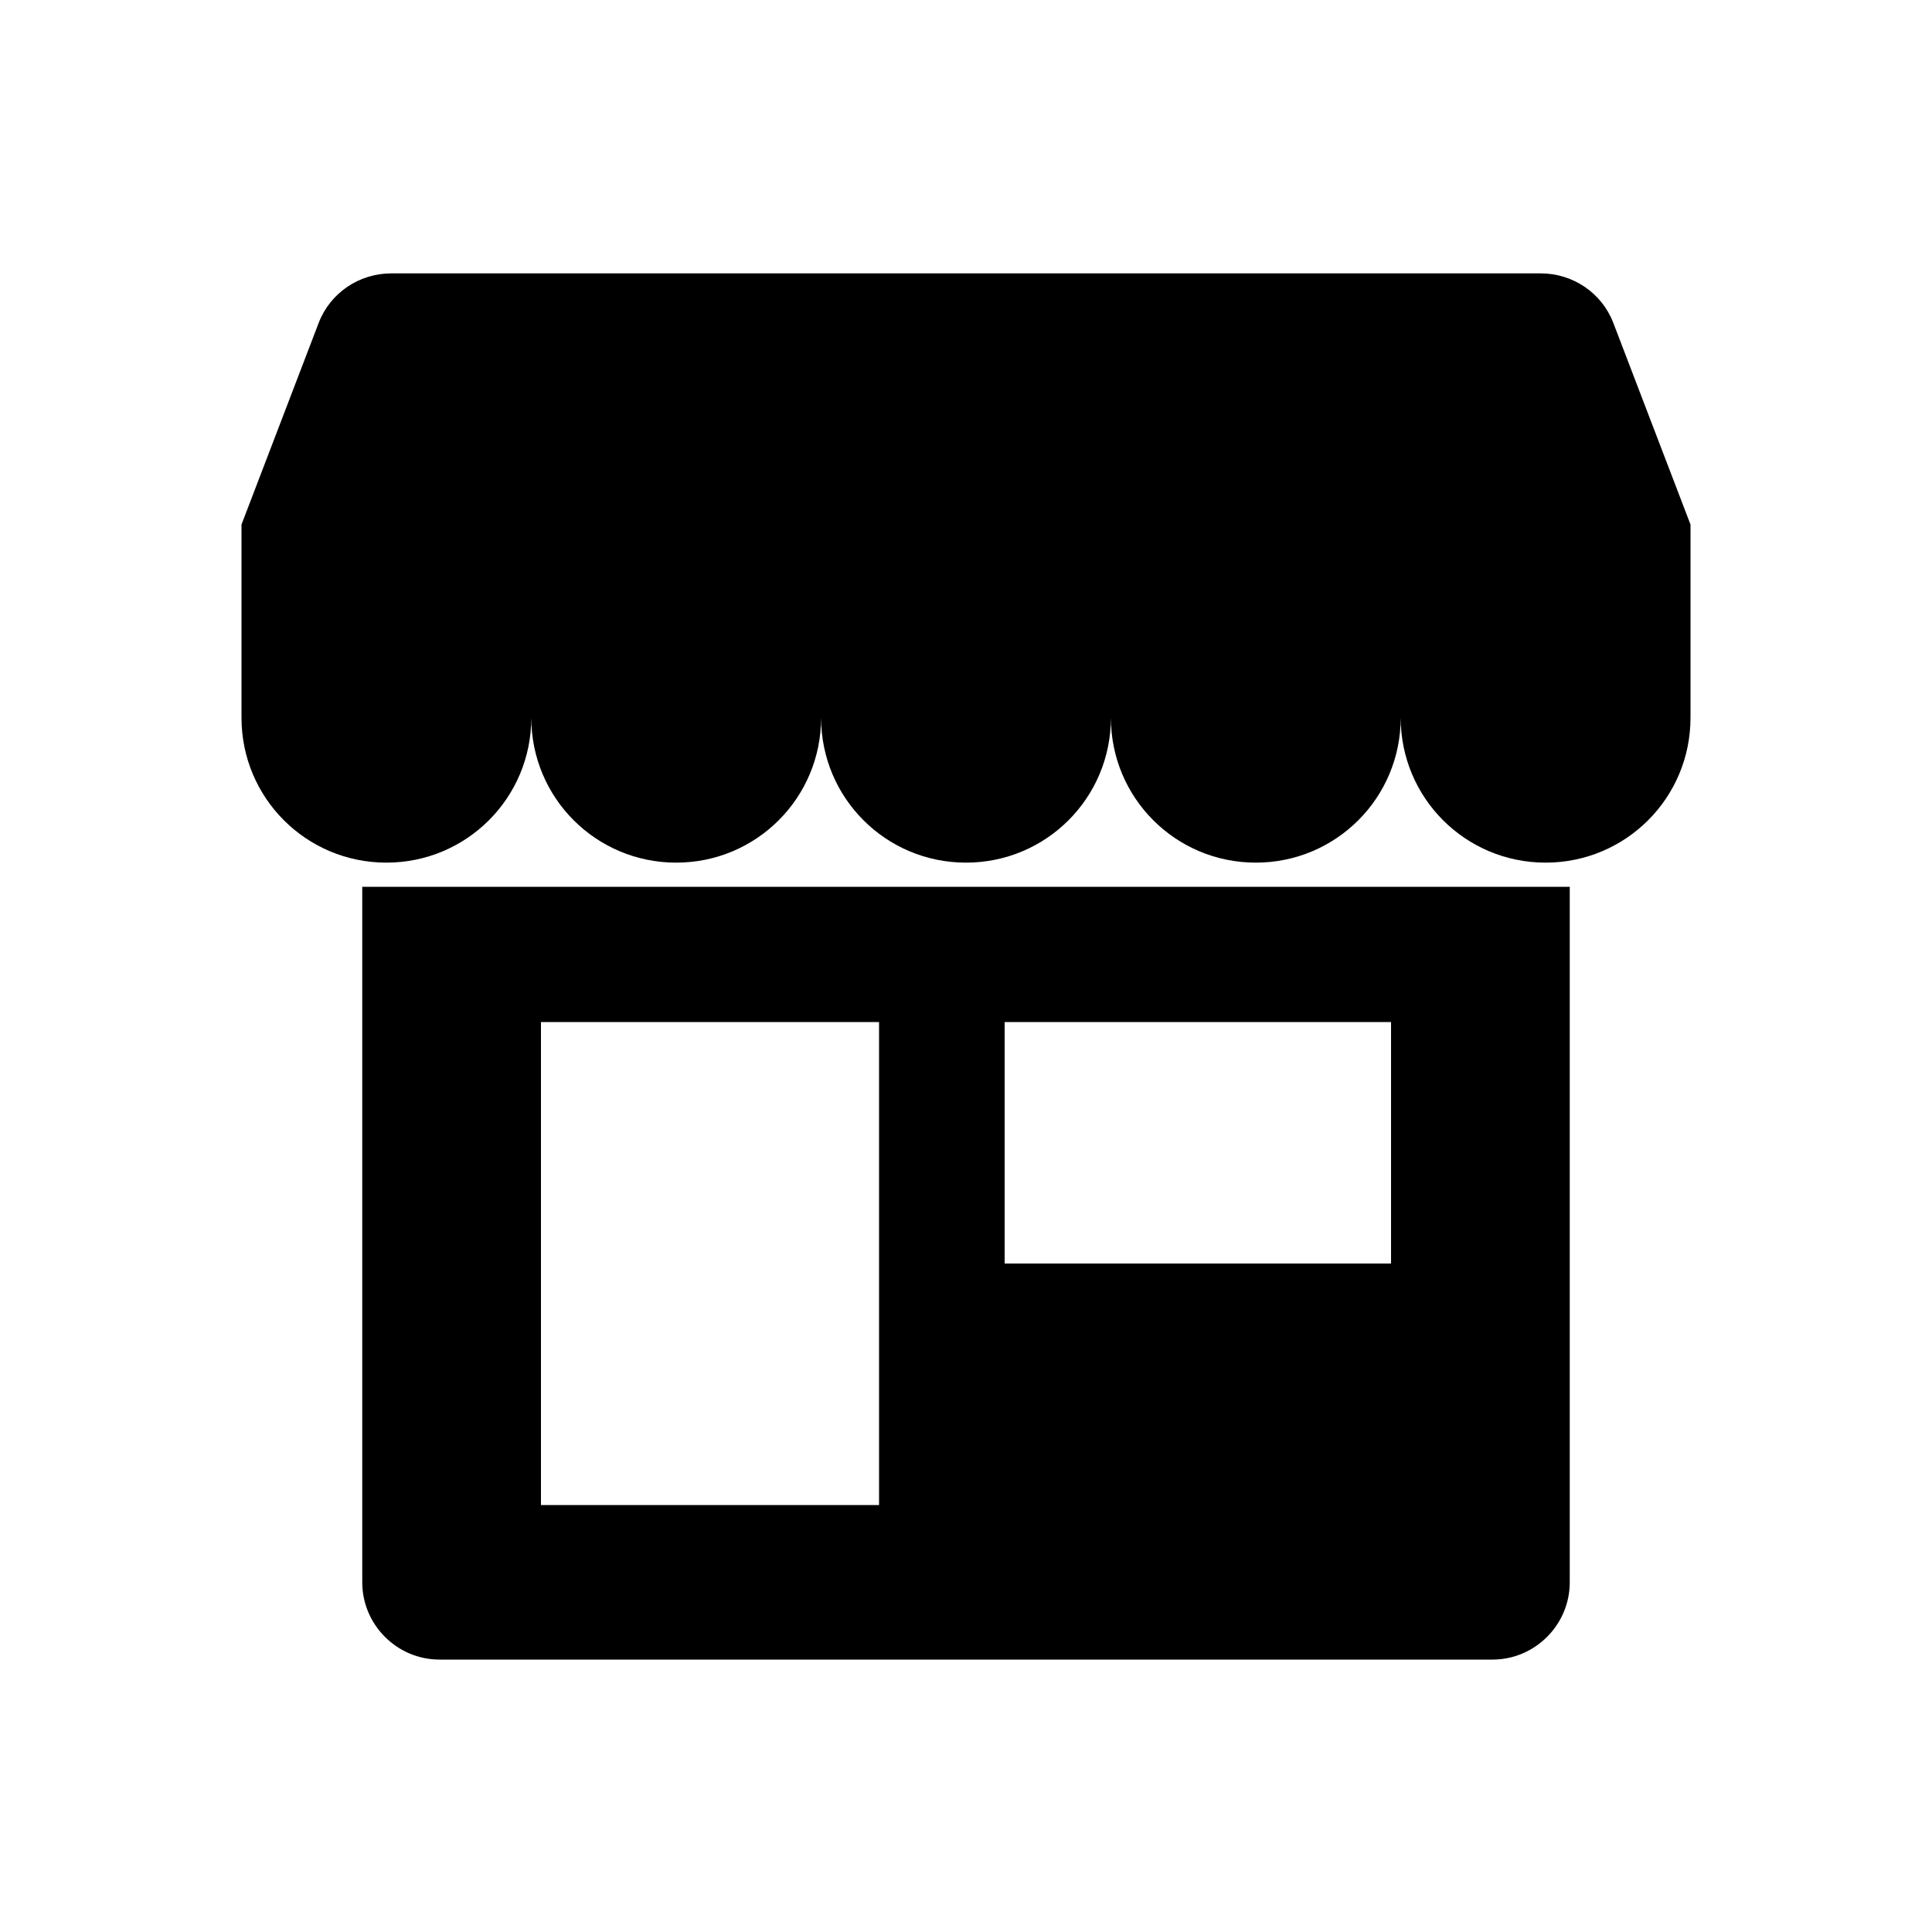 <?xml version="1.0" standalone="no"?><!DOCTYPE svg PUBLIC "-//W3C//DTD SVG 1.1//EN" "http://www.w3.org/Graphics/SVG/1.1/DTD/svg11.dtd"><svg t="1534918931149" class="icon" style="" viewBox="0 0 1024 1024" version="1.1" xmlns="http://www.w3.org/2000/svg" p-id="11427" xmlns:xlink="http://www.w3.org/1999/xlink" width="16" height="16"><defs><style type="text/css"></style></defs><path d="M855.04 171.008c-6.144-15.872-21.504-26.112-38.4-26.112h-609.28c-16.896 0-32.256 10.24-38.4 26.112l-40.96 107.008v102.4c0 42.496 34.304 76.8 76.8 76.8s76.8-34.304 76.8-76.8c0 42.496 34.304 76.8 76.8 76.8s76.8-34.304 76.8-76.8c0 42.496 34.304 76.8 76.8 76.8s76.8-34.304 76.8-76.8c0 42.496 34.304 76.8 76.8 76.8s76.8-34.304 76.8-76.8c0 42.496 34.304 76.8 76.8 76.8s76.8-34.304 76.8-76.8v-102.4l-40.96-107.008zM192 470.016v368.64c0 22.528 18.432 40.96 40.96 40.96h558.08c22.528 0 40.96-18.432 40.96-40.96v-368.64h-640z m273.92 327.68H286.72v-256h179.2v256z m271.36-128h-204.8v-128h204.8v128z" p-id="11428"></path></svg>